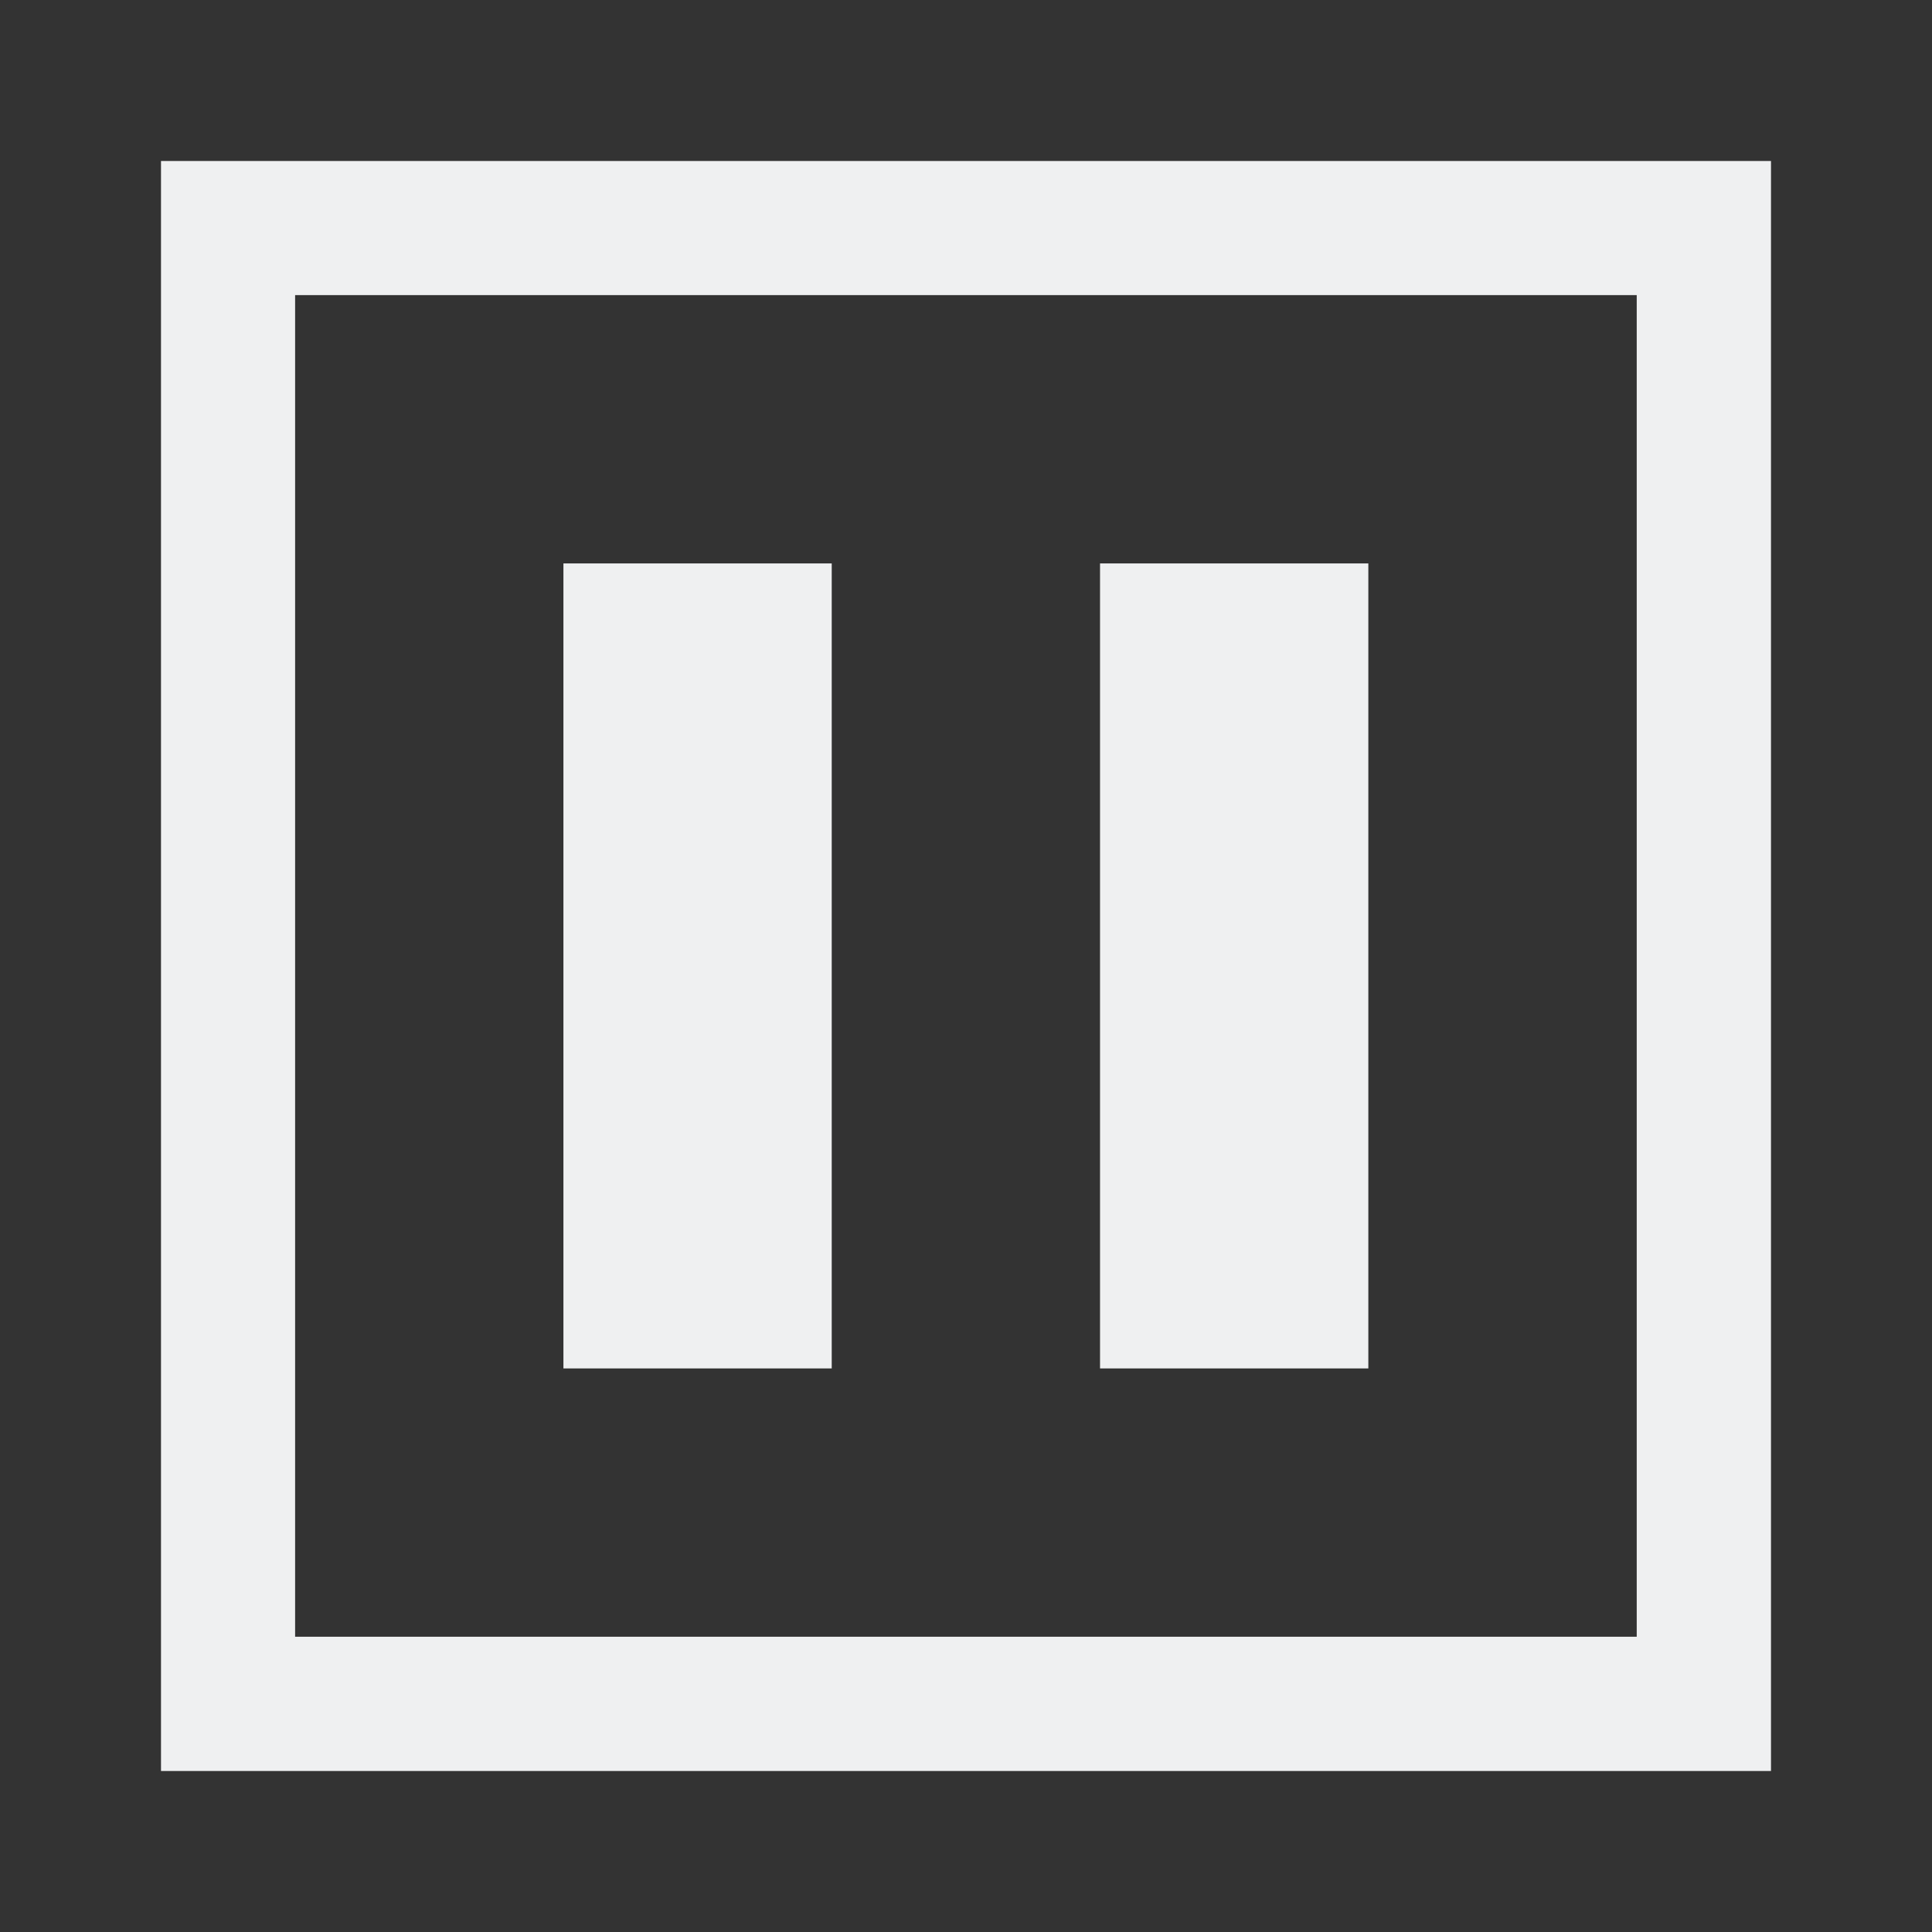 <svg xmlns="http://www.w3.org/2000/svg" viewBox="0 0 24 24">
  <rect x="0" y="0" width="24" height="24" fill="#333333" stroke="none"/>
  <defs id="defs3051">
    <style type="text/css" id="current-color-scheme">
      .ColorScheme-Text {
        color:#eff0f1;
      }
      </style>
  </defs>
 <path style="fill:currentColor;fill-opacity:1;stroke:none"
       d="m 2 2 0 20 20 0 L 22 2 2 2 Z m 1.666 1.666 16.666 0 0 16.666 -16.666 0 0 -16.666 z m 3.333 3.333 0 10 3.333 0 0 -10 -3.333 0 z m 6.666 0 0 10 3.333 0 0 -10 -3.333 0 z"
     class="ColorScheme-Text"
     />
</svg>

